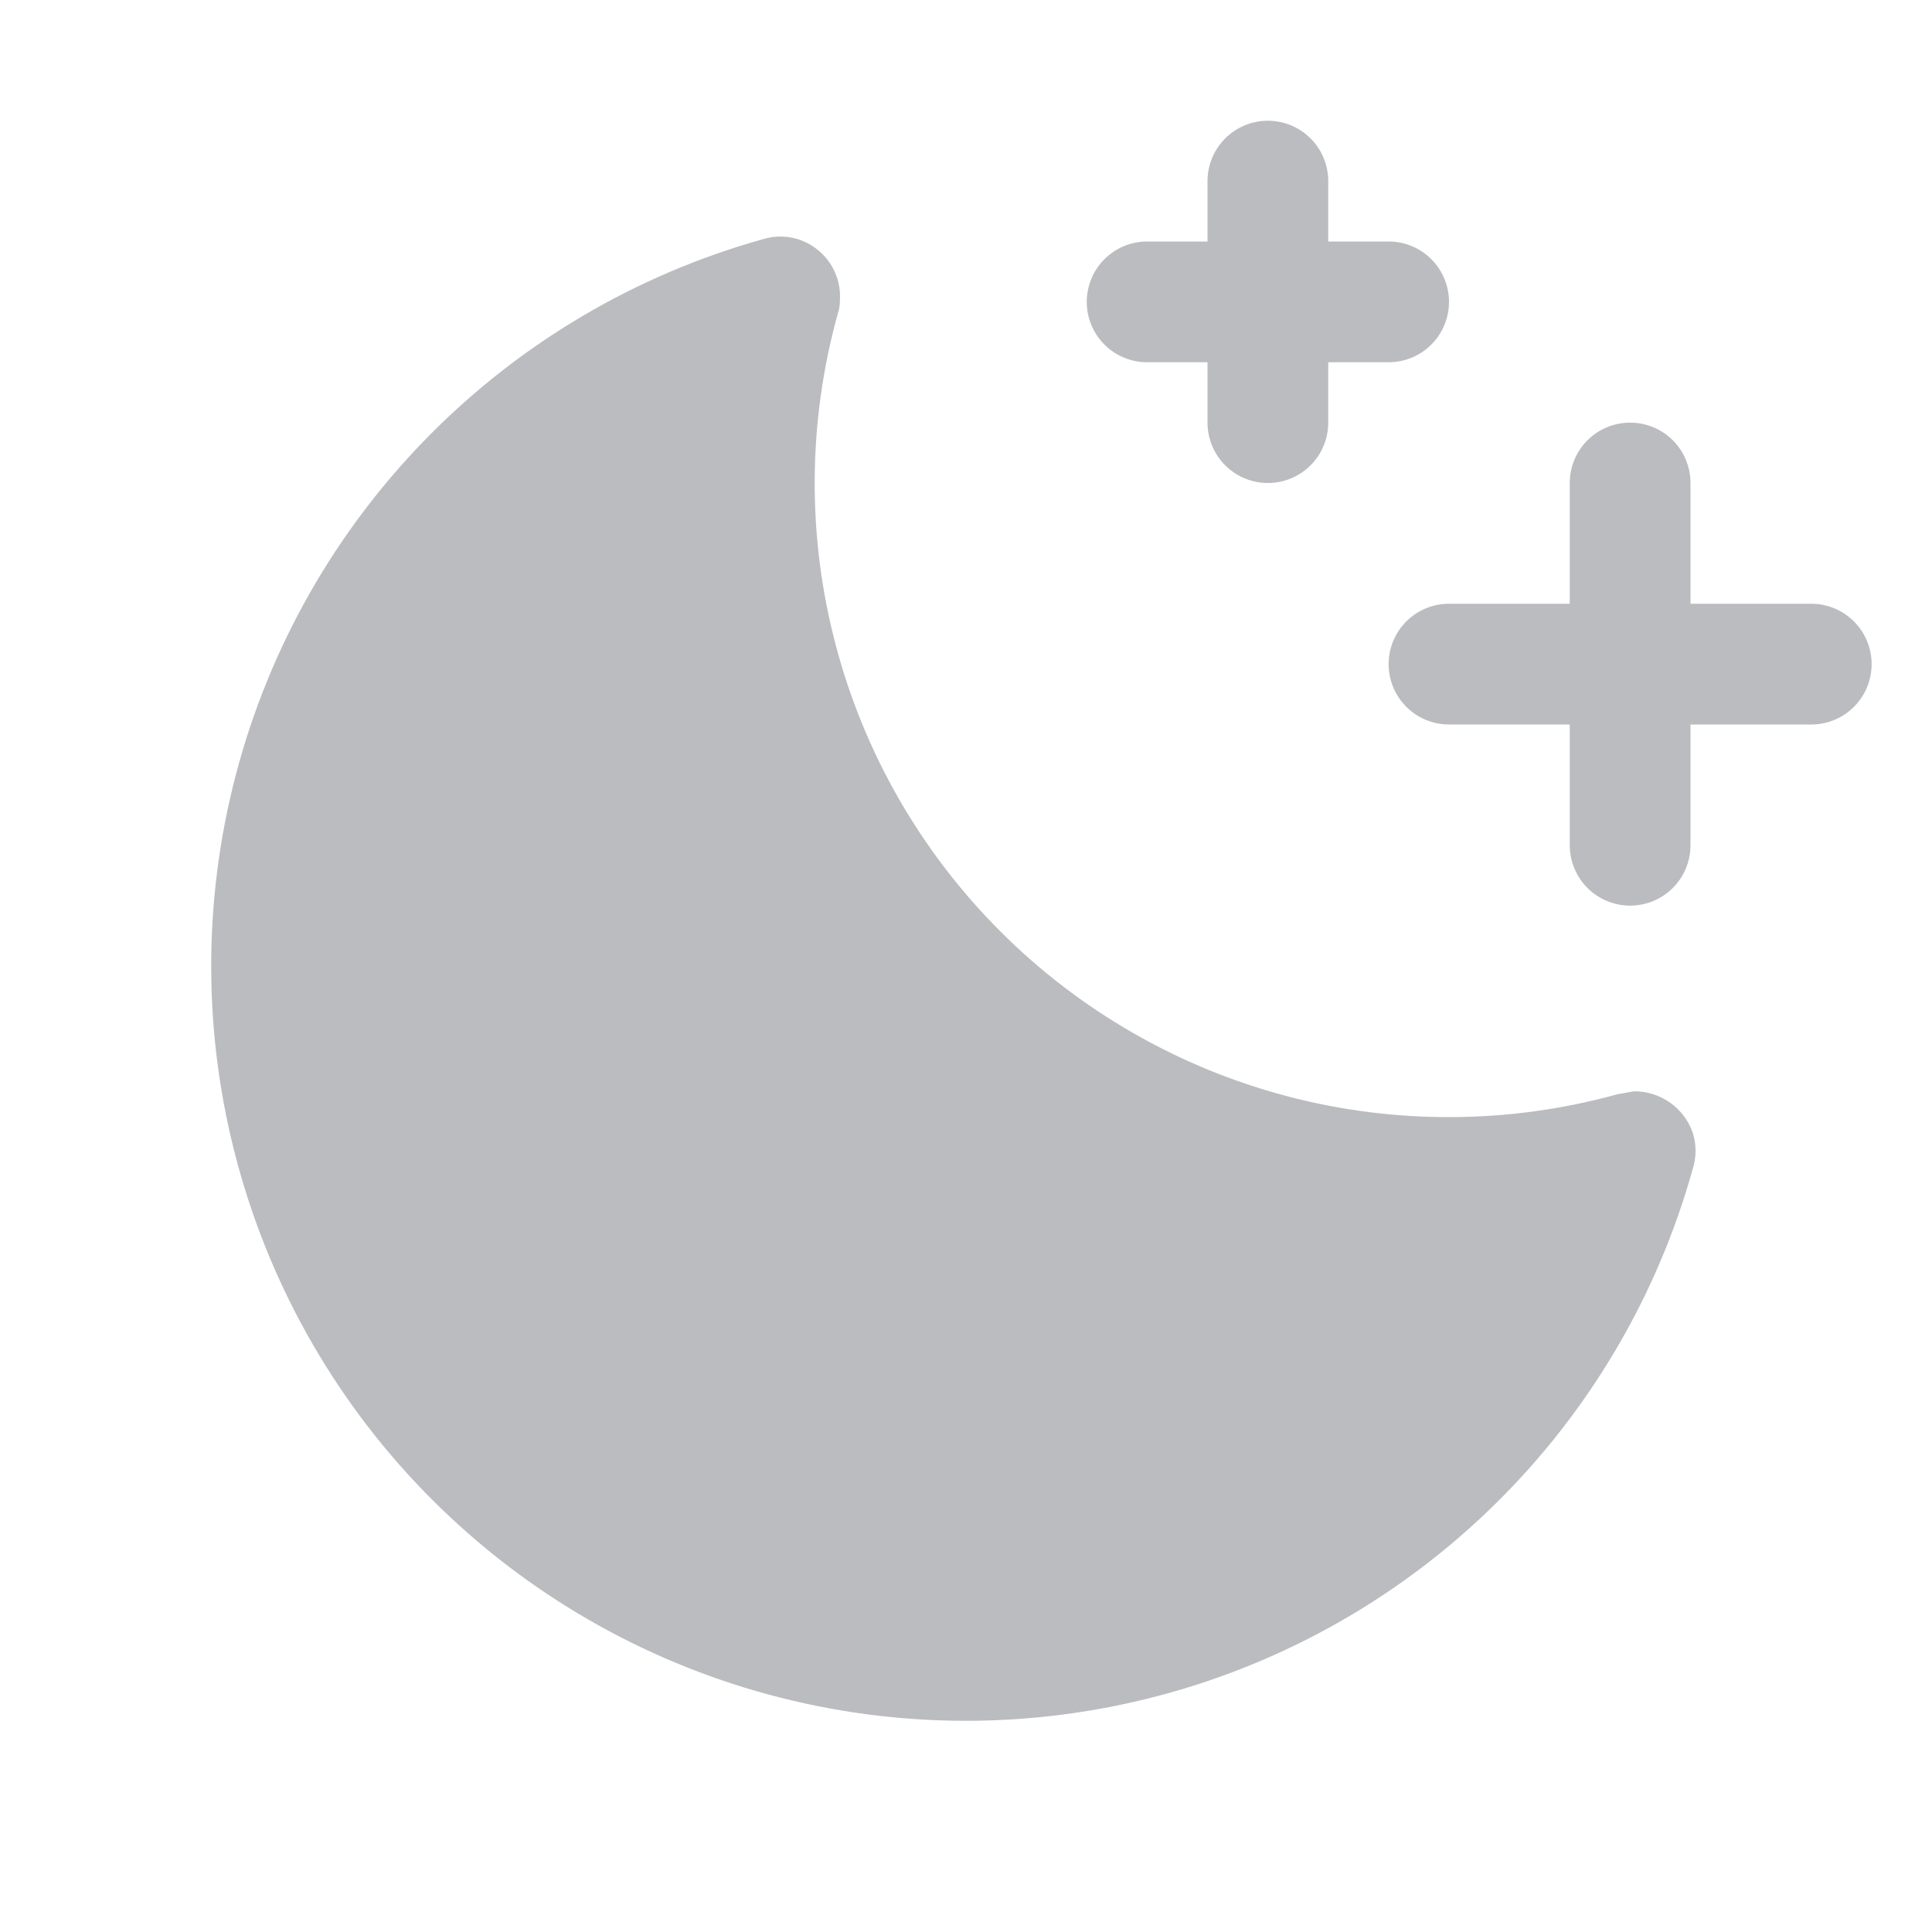 <svg width="20" height="20" viewBox="0 0 20 20" fill="none" xmlns="http://www.w3.org/2000/svg">
<path fill-rule="evenodd" clip-rule="evenodd" d="M11.875 3.75H12.5V4.375C12.5 4.541 12.566 4.7 12.683 4.817C12.8 4.934 12.959 5 13.125 5C13.291 5 13.45 4.934 13.567 4.817C13.684 4.7 13.75 4.541 13.75 4.375V3.75H14.375C14.541 3.75 14.7 3.684 14.817 3.567C14.934 3.45 15 3.291 15 3.125C15 2.959 14.934 2.8 14.817 2.683C14.7 2.566 14.541 2.5 14.375 2.5H13.75V1.875C13.75 1.709 13.684 1.55 13.567 1.433C13.45 1.316 13.291 1.25 13.125 1.25C12.959 1.25 12.8 1.316 12.683 1.433C12.566 1.55 12.5 1.709 12.5 1.875V2.5H11.875C11.709 2.5 11.55 2.566 11.433 2.683C11.316 2.8 11.25 2.959 11.25 3.125C11.25 3.291 11.316 3.45 11.433 3.567C11.55 3.684 11.709 3.75 11.875 3.75ZM18.75 6.25H17.5V5C17.5 4.834 17.434 4.675 17.317 4.558C17.2 4.441 17.041 4.375 16.875 4.375C16.709 4.375 16.55 4.441 16.433 4.558C16.316 4.675 16.25 4.834 16.25 5V6.25H15C14.834 6.25 14.675 6.316 14.558 6.433C14.441 6.55 14.375 6.709 14.375 6.875C14.375 7.041 14.441 7.2 14.558 7.317C14.675 7.434 14.834 7.5 15 7.5H16.25V8.75C16.25 8.916 16.316 9.075 16.433 9.192C16.55 9.309 16.709 9.375 16.875 9.375C17.041 9.375 17.2 9.309 17.317 9.192C17.434 9.075 17.5 8.916 17.5 8.75V7.5H18.75C18.916 7.5 19.075 7.434 19.192 7.317C19.309 7.2 19.375 7.041 19.375 6.875C19.375 6.709 19.309 6.55 19.192 6.433C19.075 6.316 18.916 6.25 18.75 6.25ZM16.742 11.328L16.914 11.297C17.048 11.296 17.178 11.337 17.288 11.414C17.397 11.491 17.48 11.6 17.523 11.726C17.562 11.848 17.562 11.979 17.523 12.101C17.157 13.415 16.452 14.611 15.48 15.568C14.507 16.526 13.301 17.212 11.982 17.558C10.662 17.904 9.274 17.899 7.957 17.542C6.64 17.186 5.439 16.49 4.474 15.525C3.509 14.561 2.814 13.36 2.458 12.043C2.101 10.726 2.096 9.338 2.442 8.018C2.788 6.698 3.474 5.492 4.432 4.52C5.389 3.548 6.584 2.843 7.898 2.476C8.032 2.435 8.175 2.44 8.305 2.492C8.426 2.541 8.53 2.627 8.6 2.737C8.67 2.848 8.703 2.978 8.695 3.109C8.695 3.157 8.687 3.204 8.672 3.25C8.362 4.368 8.354 5.549 8.65 6.672C8.945 7.795 9.533 8.819 10.354 9.64C11.174 10.461 12.198 11.05 13.32 11.347C14.442 11.643 15.623 11.637 16.742 11.328Z" fill="#1B202C" fill-opacity="0.3"/>
</svg>
